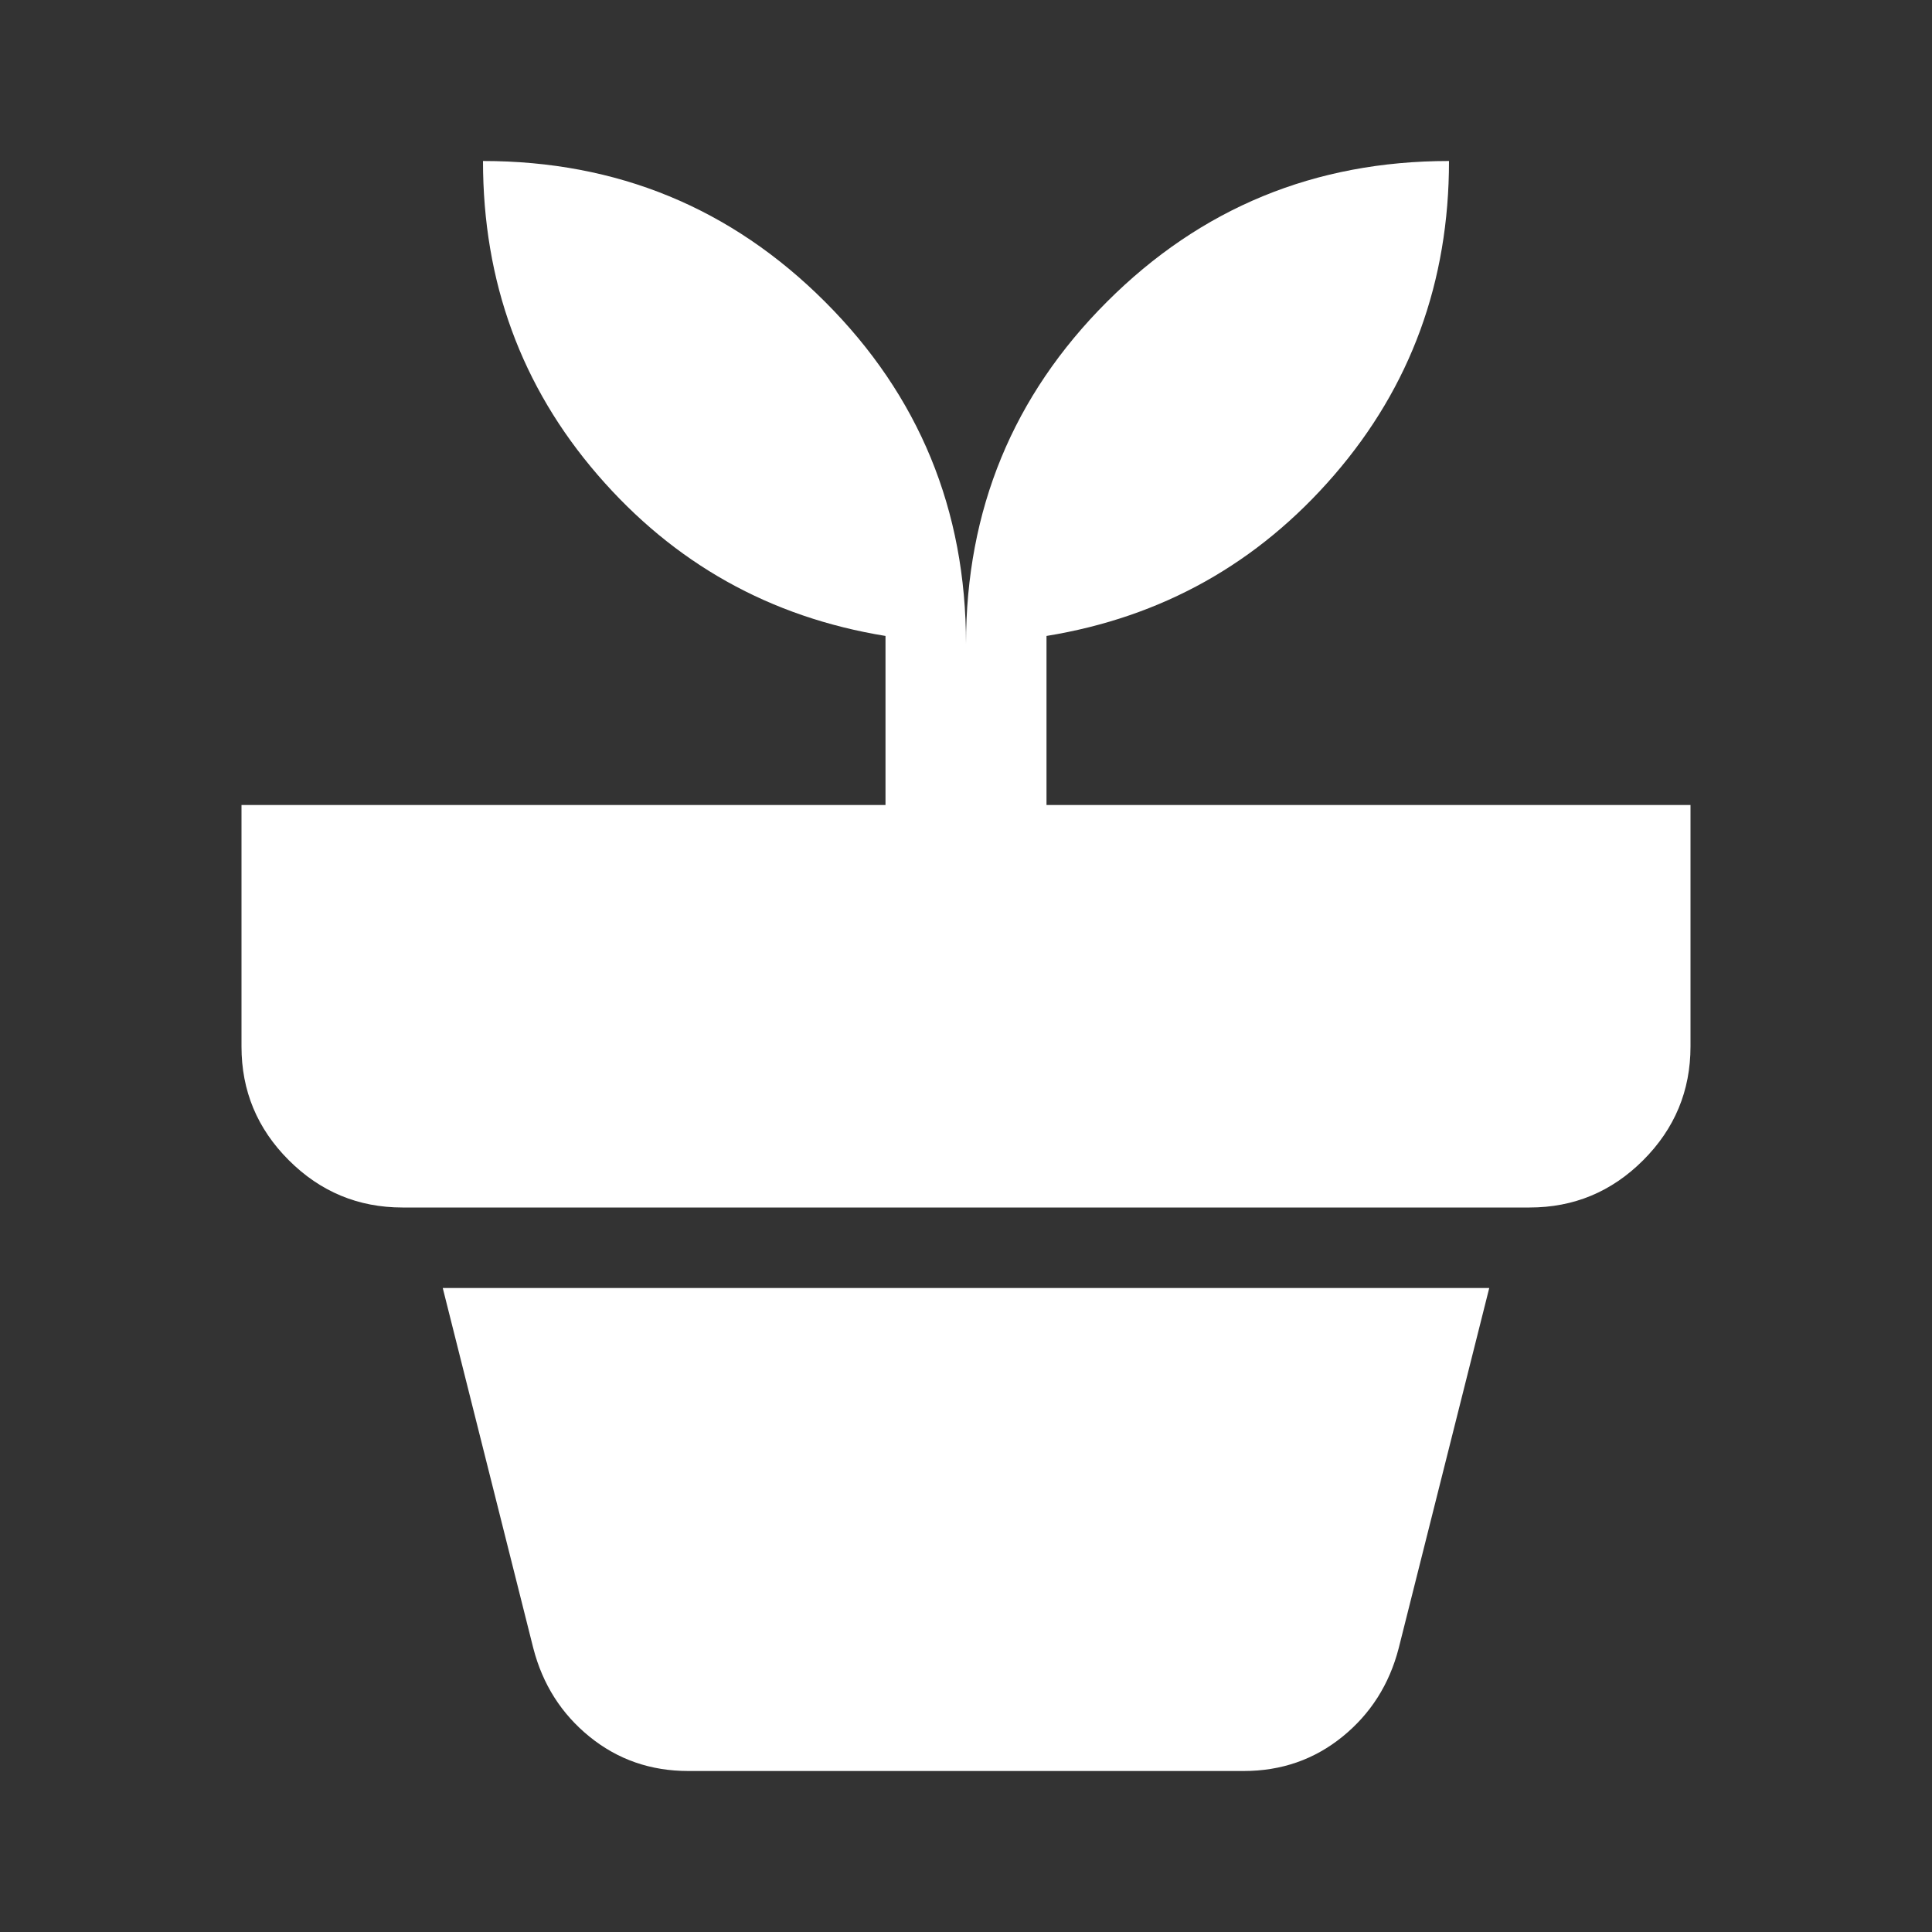 <svg width="48" height="48" viewBox="0 0 48 48" fill="none" xmlns="http://www.w3.org/2000/svg">
<rect x="0" y="0" width="48" height="48" fill="#333333" stroke="none"/>
<path d="M17.1 44C16.167 44 15.35 43.717 14.65 43.15C13.95 42.583 13.483 41.85 13.25 40.95L11 32H37L34.75 40.95C34.517 41.85 34.05 42.583 33.35 43.15C32.65 43.717 31.833 44 30.9 44H17.1ZM24 16C24 12.667 25.167 9.833 27.5 7.5C29.833 5.167 32.667 4 36 4C36 7 35.05 9.6 33.15 11.8C31.25 14 28.867 15.333 26 15.8V20H42V26C42 27.1 41.608 28.042 40.824 28.826C40.04 29.61 39.099 30.001 38 30H10C8.9 30 7.958 29.608 7.174 28.824C6.39 28.04 5.999 27.099 6 26V20H22V15.8C19.133 15.333 16.75 14 14.85 11.8C12.95 9.6 12 7 12 4C15.333 4 18.167 5.167 20.5 7.5C22.833 9.833 24 12.667 24 16Z" fill="white"/>
</svg>
